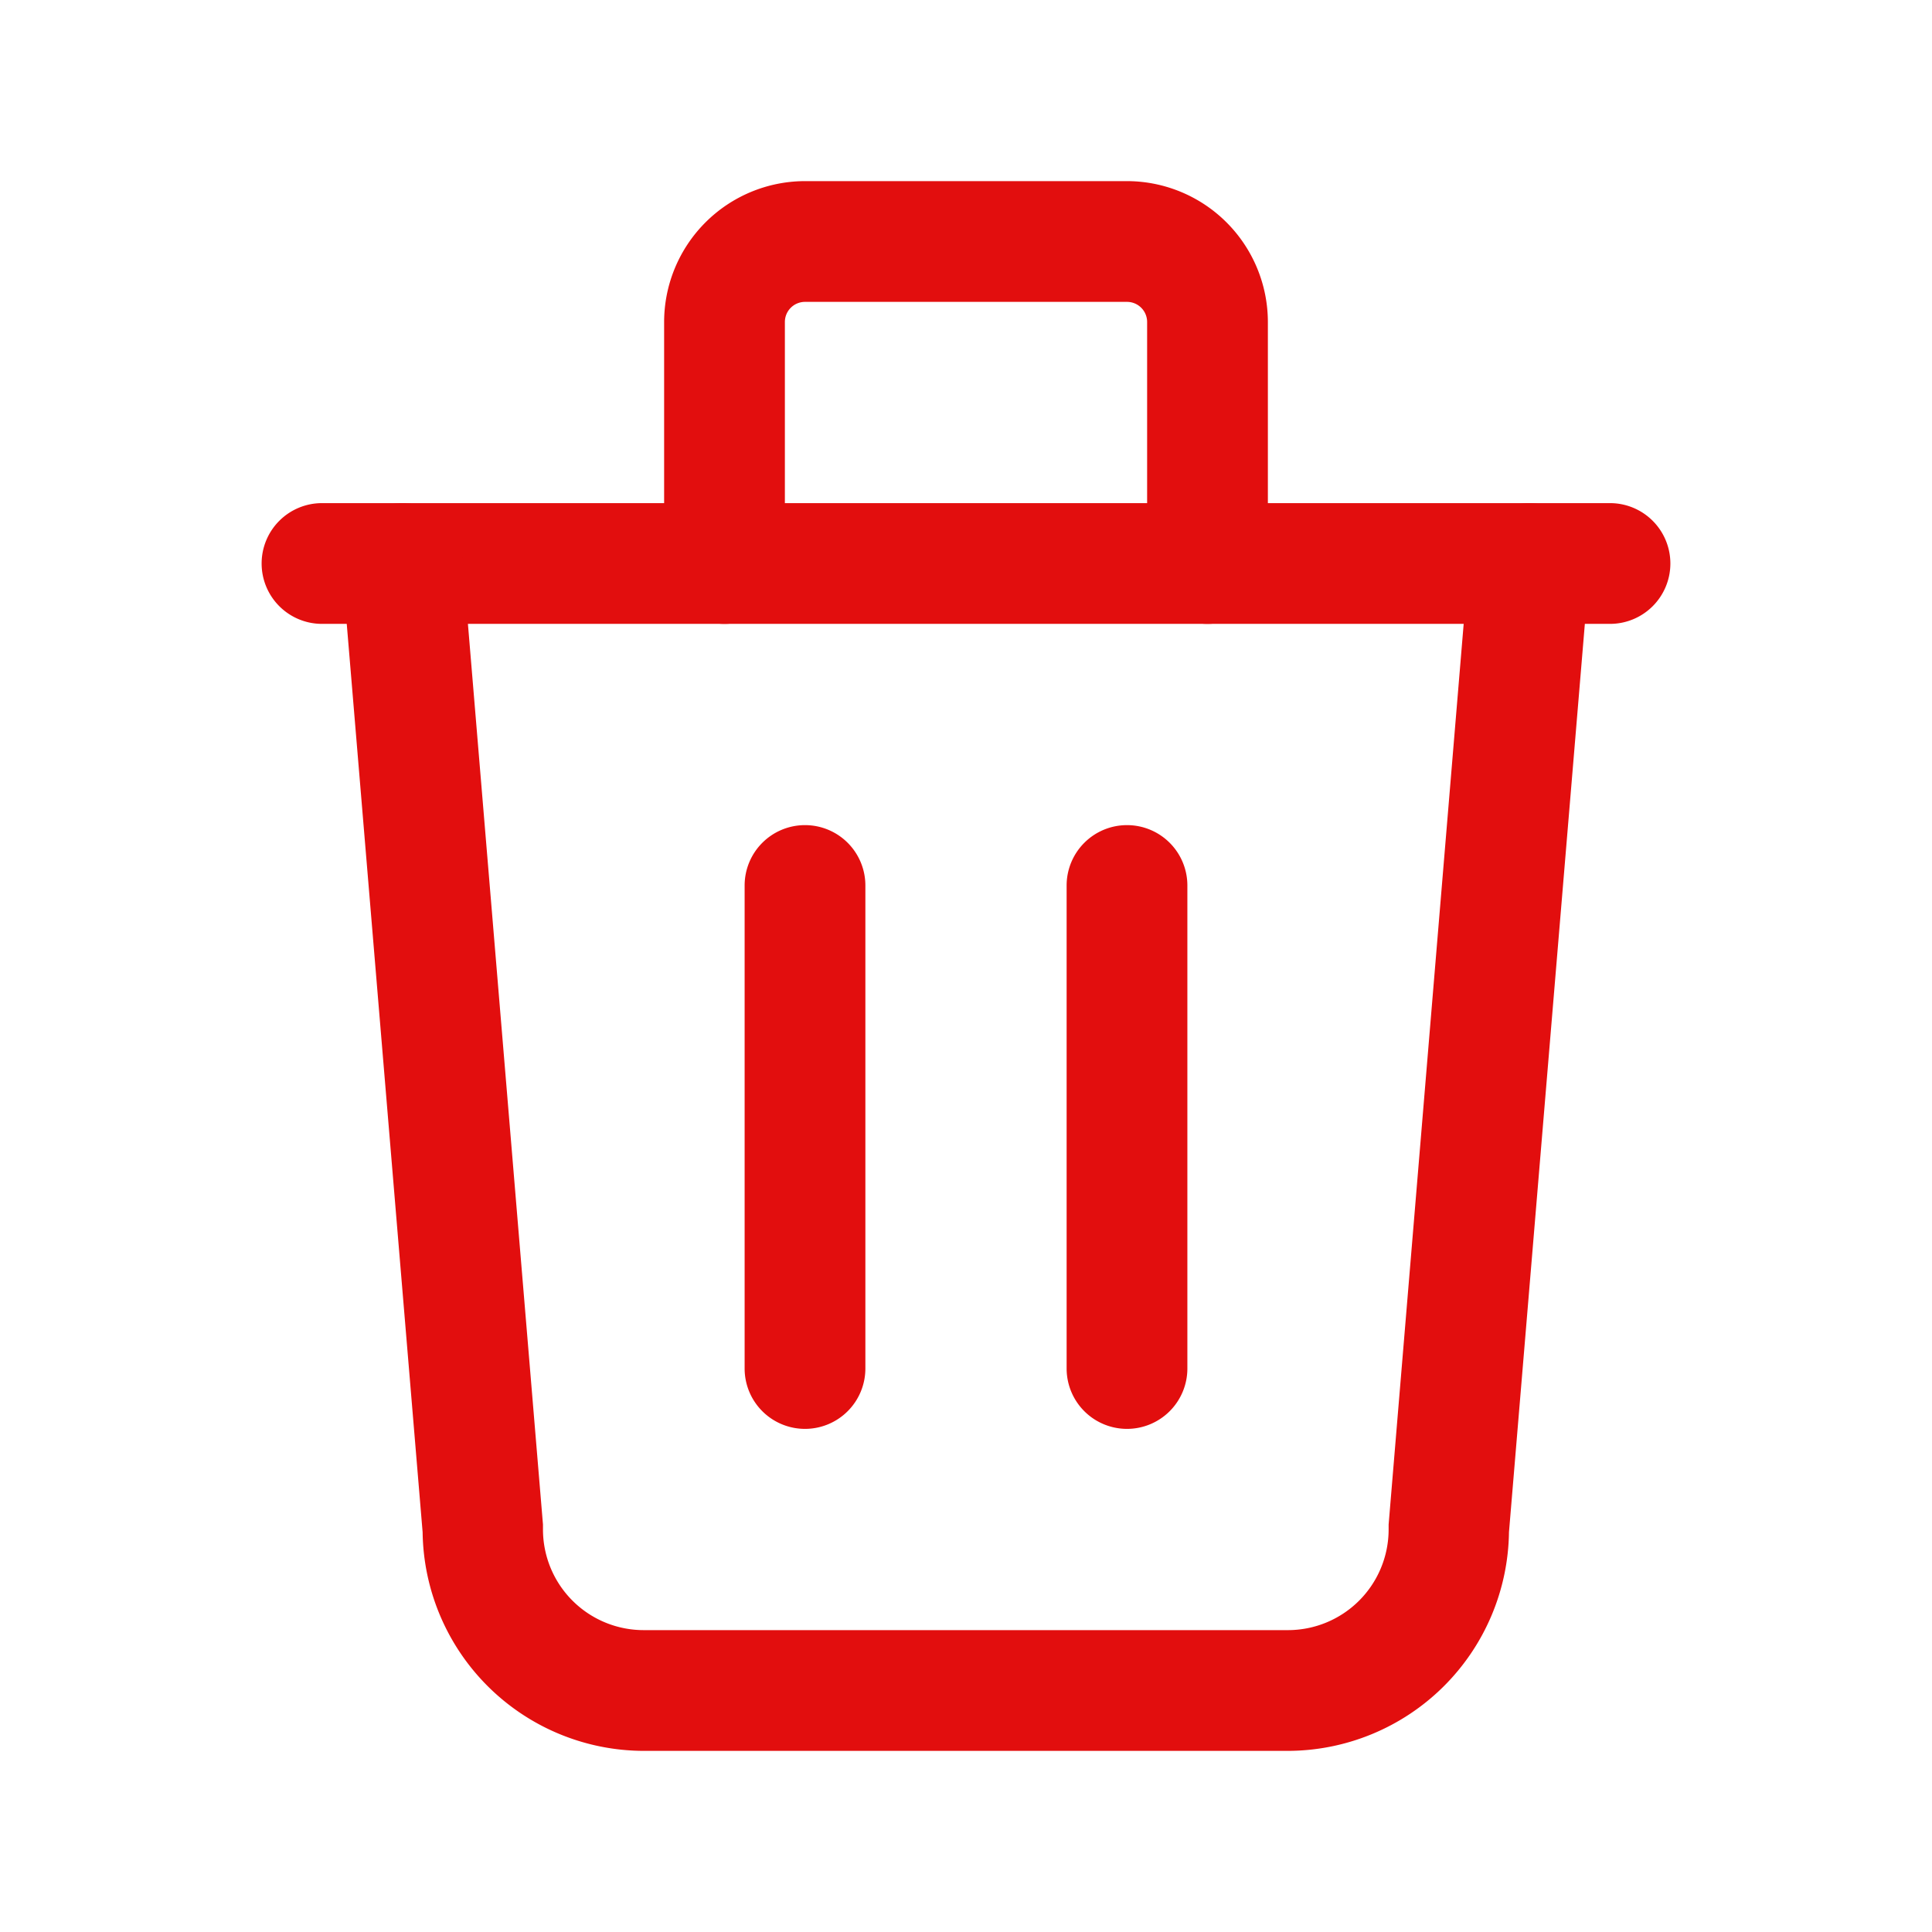 <svg xmlns="http://www.w3.org/2000/svg" width="24" height="24" viewBox="0 0 24 24"><path d="M0,0H24V24H0Z" fill="none"/><path d="M16,.75H0A.75.75,0,0,1-.75,0,.75.75,0,0,1,0-.75H16a.75.75,0,0,1,.75.75A.75.75,0,0,1,16,.75Z" transform="translate(4 7)" fill="#e20e0e"/><path d="M0,6.75A.75.75,0,0,1-.75,6V0A.75.75,0,0,1,0-.75.75.75,0,0,1,.75,0V6A.75.75,0,0,1,0,6.75Z" transform="translate(10 11)" fill="#e20e0e"/><path d="M0,6.75A.75.75,0,0,1-.75,6V0A.75.75,0,0,1,0-.75.75.75,0,0,1,.75,0V6A.75.75,0,0,1,0,6.75Z" transform="translate(14 11)" fill="#e20e0e"/><path d="M16,21.75H8a2.753,2.753,0,0,1-2.75-2.716l-1-11.971a.75.75,0,1,1,1.495-.125l1,12q0,.031,0,.062A1.251,1.251,0,0,0,8,20.25h8A1.251,1.251,0,0,0,17.25,19q0-.031,0-.062l1-12a.75.75,0,1,1,1.495.125l-1,11.971A2.753,2.753,0,0,1,16,21.75Z" fill="#e20e0e"/><path d="M15,7.75A.75.75,0,0,1,14.25,7V4A.25.25,0,0,0,14,3.75H10A.25.25,0,0,0,9.75,4V7a.75.75,0,0,1-1.5,0V4A1.752,1.752,0,0,1,10,2.25h4A1.752,1.752,0,0,1,15.75,4V7A.75.75,0,0,1,15,7.75Z" fill="#e20e0e"/></svg>